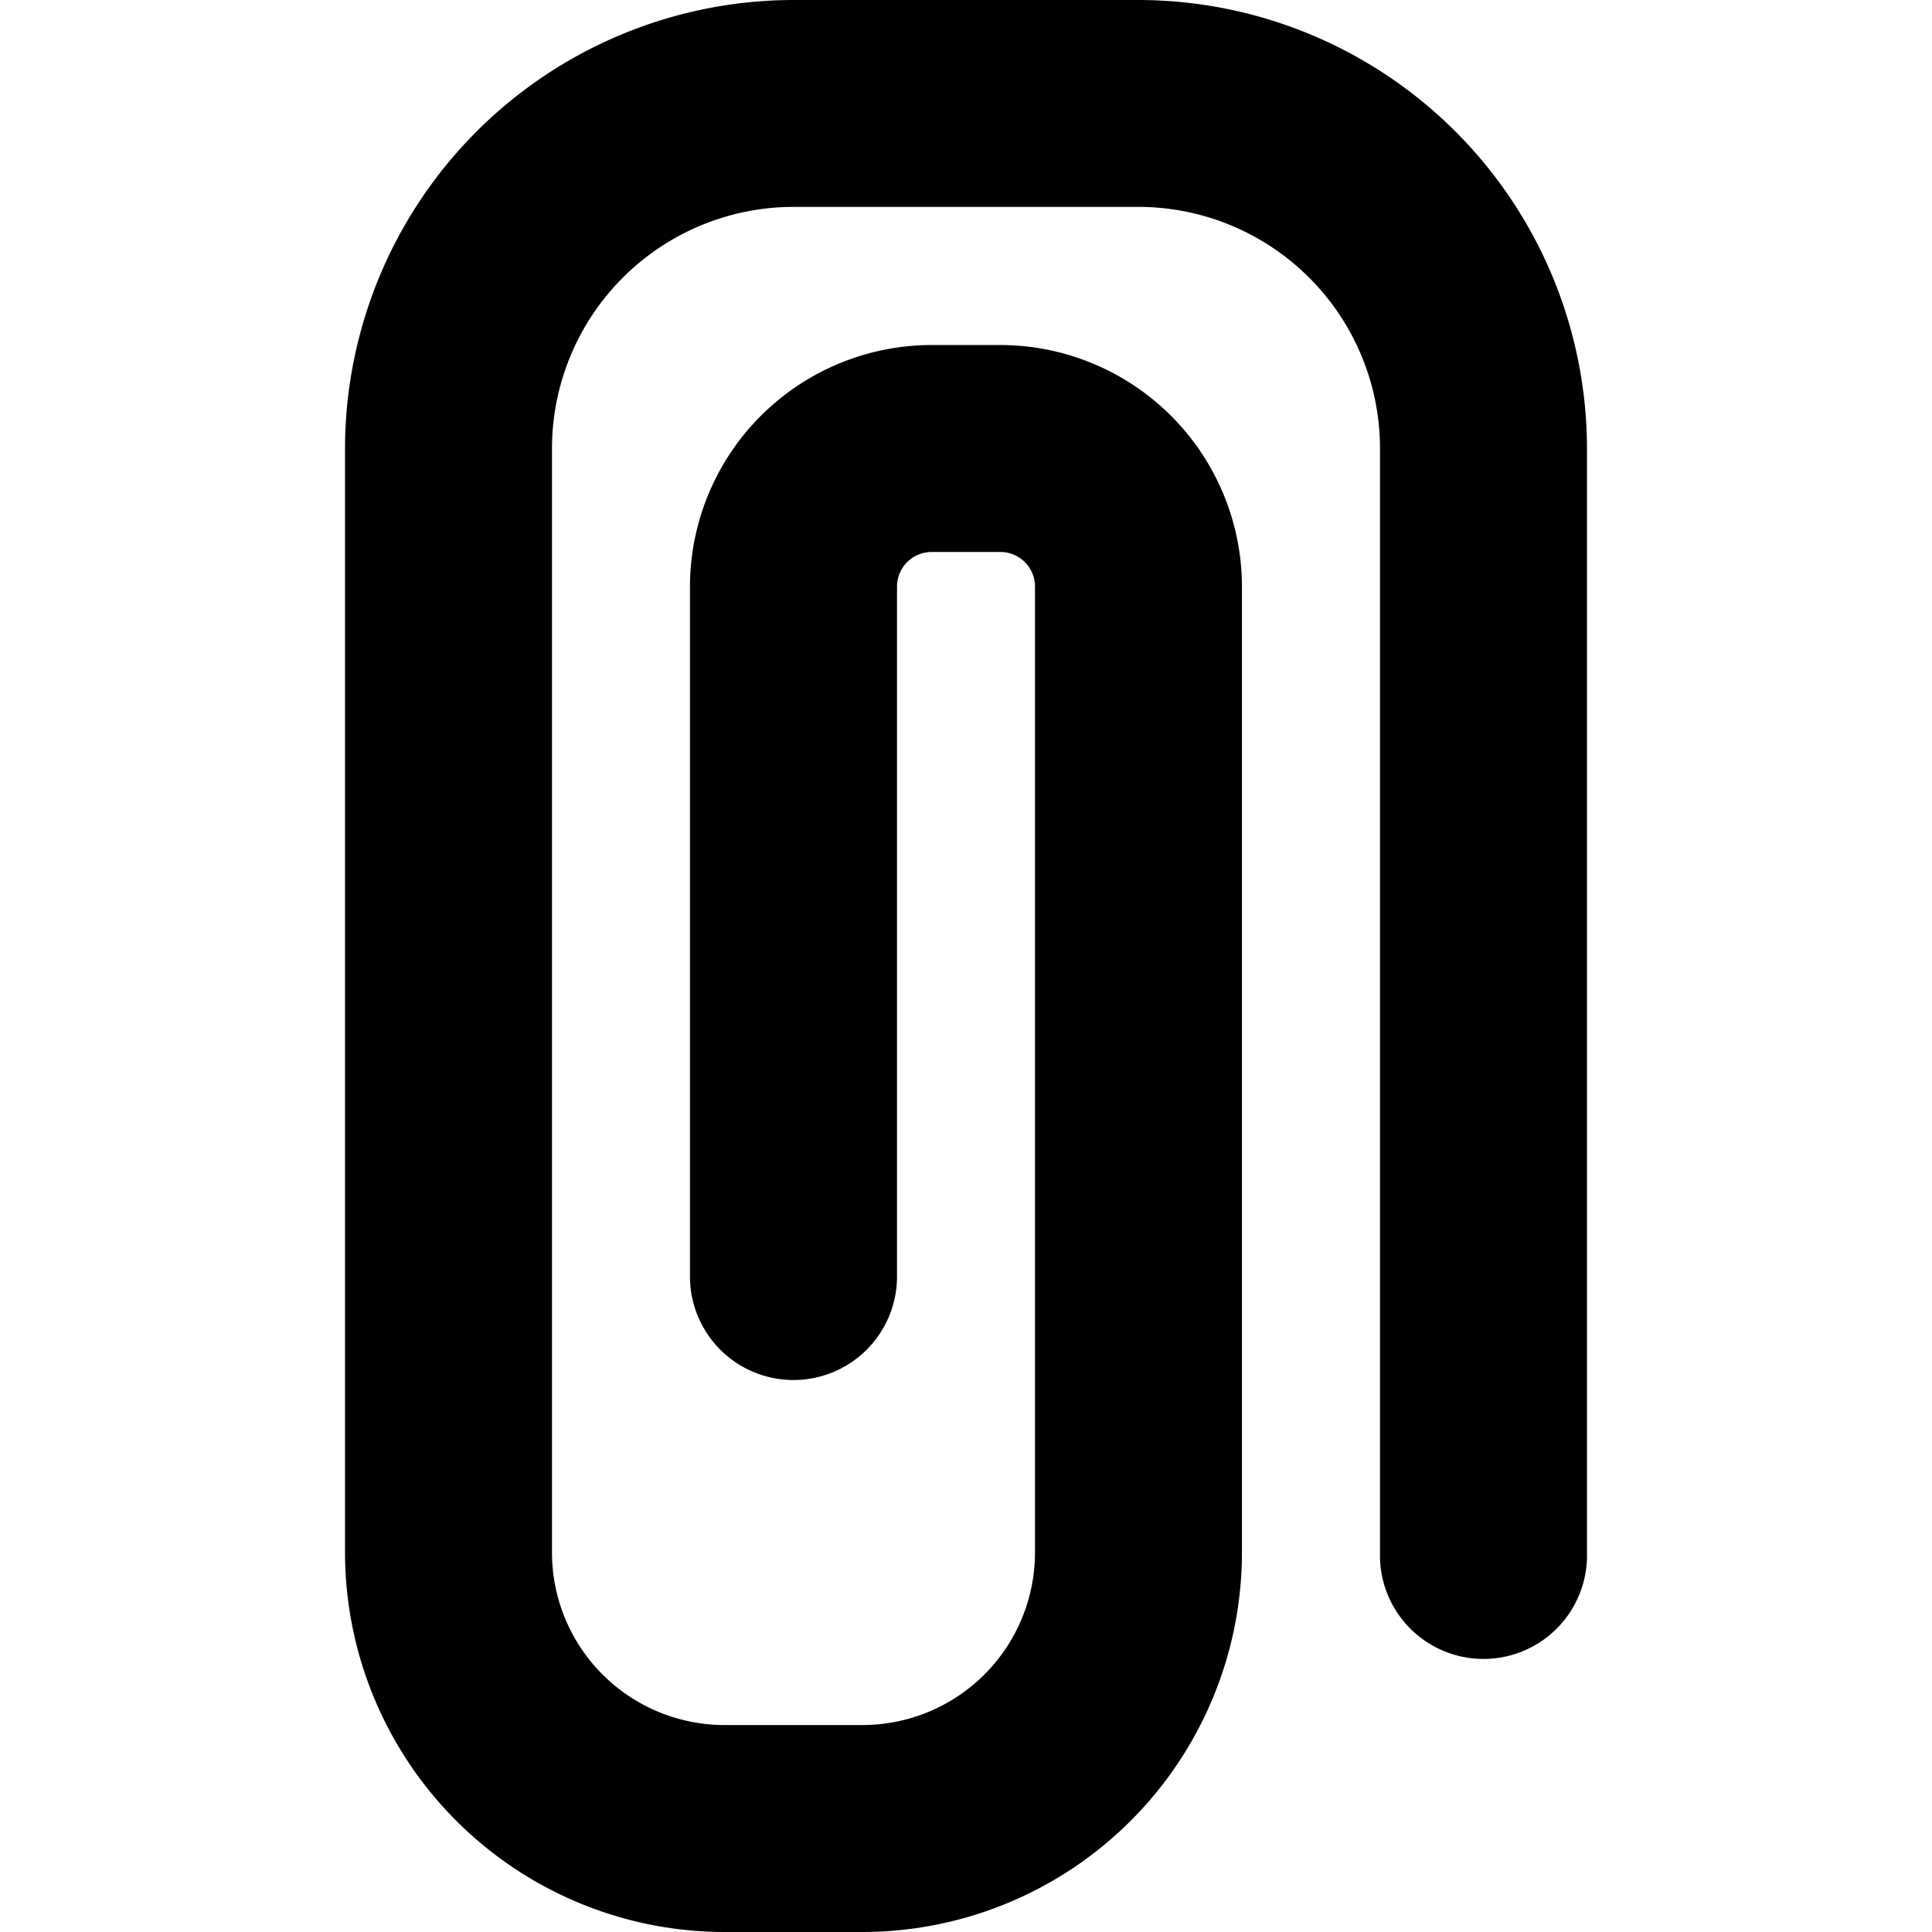 <svg viewBox="0 0 24 24" xmlns="http://www.w3.org/2000/svg"><path d="M10.714 24H9a4.718 4.718 0 01-4.714-4.714V5.57A5.578 5.578 0 019.857 0h4.286a5.578 5.578 0 015.571 5.571v13.715a1.286 1.286 0 11-2.571 0V5.57a3.003 3.003 0 00-3-3H9.857a3.003 3.003 0 00-3 3v13.715A2.144 2.144 0 009 21.429h1.714a2.144 2.144 0 002.143-2.143v-12a.43.43 0 00-.428-.429h-.858a.43.43 0 00-.428.429v8.571a1.286 1.286 0 01-2.572 0V7.286a3.005 3.005 0 013-3h.857a3.005 3.005 0 013 3v12A4.718 4.718 0 0110.714 24z"/></svg>